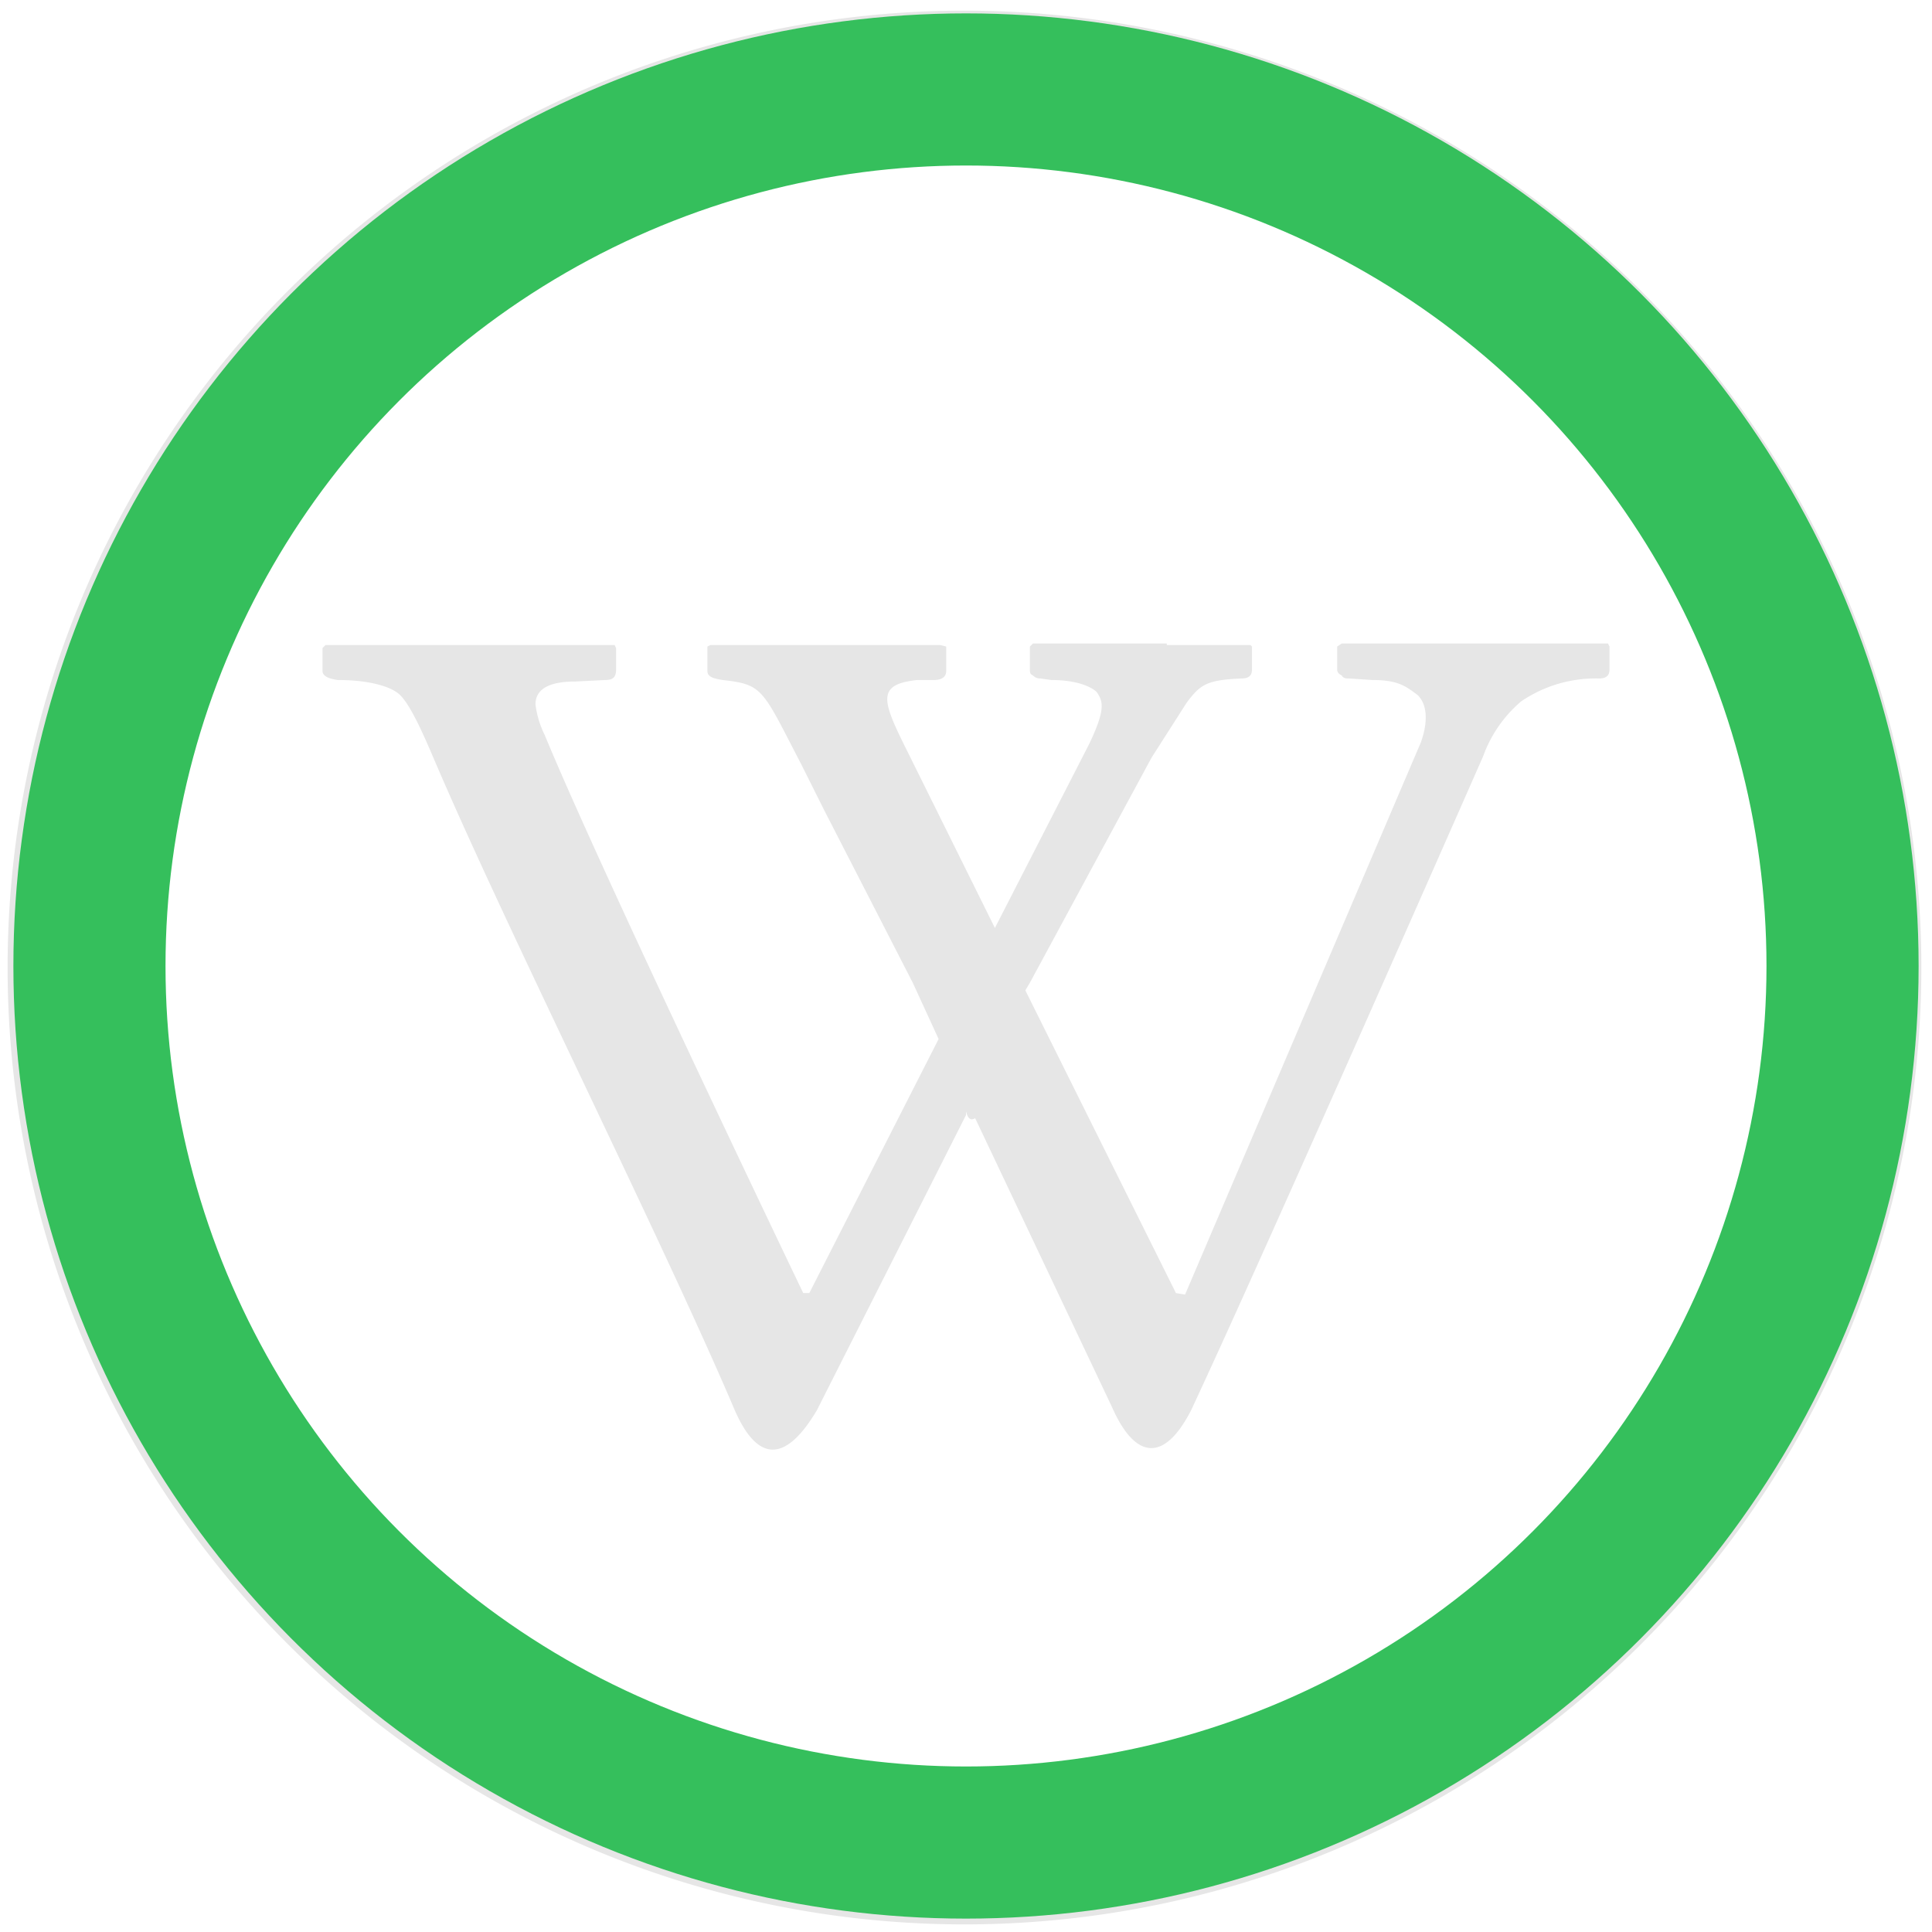 <?xml version="1.0" encoding="UTF-8" standalone="no"?>
<svg xmlns:dc="http://purl.org/dc/elements/1.1/" xmlns:cc="http://creativecommons.org/ns#" xmlns:rdf="http://www.w3.org/1999/02/22-rdf-syntax-ns#" xmlns:svg="http://www.w3.org/2000/svg" xmlns="http://www.w3.org/2000/svg" xmlns:sodipodi="http://sodipodi.sourceforge.net/DTD/sodipodi-0.dtd" xmlns:inkscape="http://www.inkscape.org/namespaces/inkscape" width="48" height="48" viewBox="0 0 12.7 12.7" version="1.1" id="svg4" sodipodi:docname="wikipedia.svg" inkscape:version="0.92.4 (5da689c313, 2019-01-14)">
  <defs id="defs8"/>
  <sodipodi:namedview pagecolor="#ffffff" bordercolor="#666666" borderopacity="1" objecttolerance="10" gridtolerance="10" guidetolerance="10" inkscape:pageopacity="0" inkscape:pageshadow="2" inkscape:window-width="1087" inkscape:window-height="480" id="namedview6" showgrid="false" inkscape:zoom="4.9166667" inkscape:cx="2.1355932" inkscape:cy="24" inkscape:window-x="0" inkscape:window-y="25" inkscape:window-maximized="0" inkscape:current-layer="svg4"/>
  <path d="M 6.34,0.07 A 6.29,6.29 0 0 0 0.05,6.37 6.29,6.29 0 0 0 6.35,12.65 6.29,6.29 0 0 0 12.63,6.36 6.29,6.29 0 0 0 6.34,0.07 Z M 6.32,1 6.33,1.01 a 5.4,5.4 0 0 1 5.4,5.4 5.4,5.4 0 0 1 -5.4,5.41 A 5.4,5.4 0 0 1 0.92,6.42 5.4,5.4 0 0 1 6.32,1 Z M 7.67,4.23 H 6.79 L 6.77,4.25 V 4.4 c 0,0.02 0,0.03 0.02,0.04 0.02,0.02 0.04,0.02 0.05,0.02 l 0.07,0.01 c 0.18,0 0.27,0.05 0.3,0.08 0.04,0.06 0.06,0.11 -0.05,0.34 L 6.54,6.1 5.98,4.97 C 5.8,4.61 5.75,4.5 6.03,4.47 h 0.11 c 0.05,0 0.08,-0.02 0.08,-0.06 V 4.25 L 6.18,4.24 H 4.67 L 4.65,4.25 v 0.16 c 0,0.04 0.04,0.05 0.1,0.06 0.27,0.03 0.26,0.06 0.52,0.56 L 5.42,5.33 6,6.46 6.17,6.83 5.32,8.5 H 5.28 c 0,0 -1.32,-2.75 -1.7,-3.67 A 0.62,0.62 0 0 1 3.52,4.63 c 0,-0.1 0.09,-0.15 0.26,-0.15 L 3.98,4.47 C 4.03,4.47 4.05,4.45 4.05,4.4 V 4.26 L 4.04,4.24 H 2.14 L 2.12,4.26 v 0.15 c 0,0.03 0.03,0.05 0.1,0.06 0.2,0 0.34,0.04 0.4,0.09 0.06,0.05 0.13,0.19 0.22,0.4 0.48,1.13 1.5,3.16 1.99,4.31 0.14,0.32 0.32,0.37 0.54,0 L 6.35,7.33 c 0,-0.07 0,0.06 0.06,0.02 l 0.9,1.9 C 7.46,9.59 7.65,9.62 7.83,9.27 8.33,8.2 9.75,4.97 9.75,4.97 A 0.85,0.85 0 0 1 10,4.61 0.87,0.87 0 0 1 10.51,4.46 c 0.05,0 0.07,-0.02 0.07,-0.06 V 4.25 L 10.57,4.23 H 8.82 L 8.79,4.25 V 4.4 c 0,0.02 0.01,0.03 0.03,0.04 0.01,0.02 0.03,0.02 0.05,0.02 l 0.15,0.01 c 0.17,0 0.22,0.04 0.3,0.1 0.06,0.06 0.07,0.17 0.02,0.31 L 7.79,8.51 7.73,8.5 6.74,6.51 6.77,6.46 7.57,4.98 7.8,4.62 C 7.89,4.5 7.93,4.47 8.16,4.46 8.21,4.46 8.23,4.44 8.23,4.4 V 4.25 L 8.22,4.24 H 7.67 Z" id="path2" inkscape:connector-curvature="0" style="fill:#e6e6e6"/>
  <circle cx="6.35" cy="6.35" r="5.762" stroke="#35bf5c" stroke-width="1" fill="none"/>
</svg>
